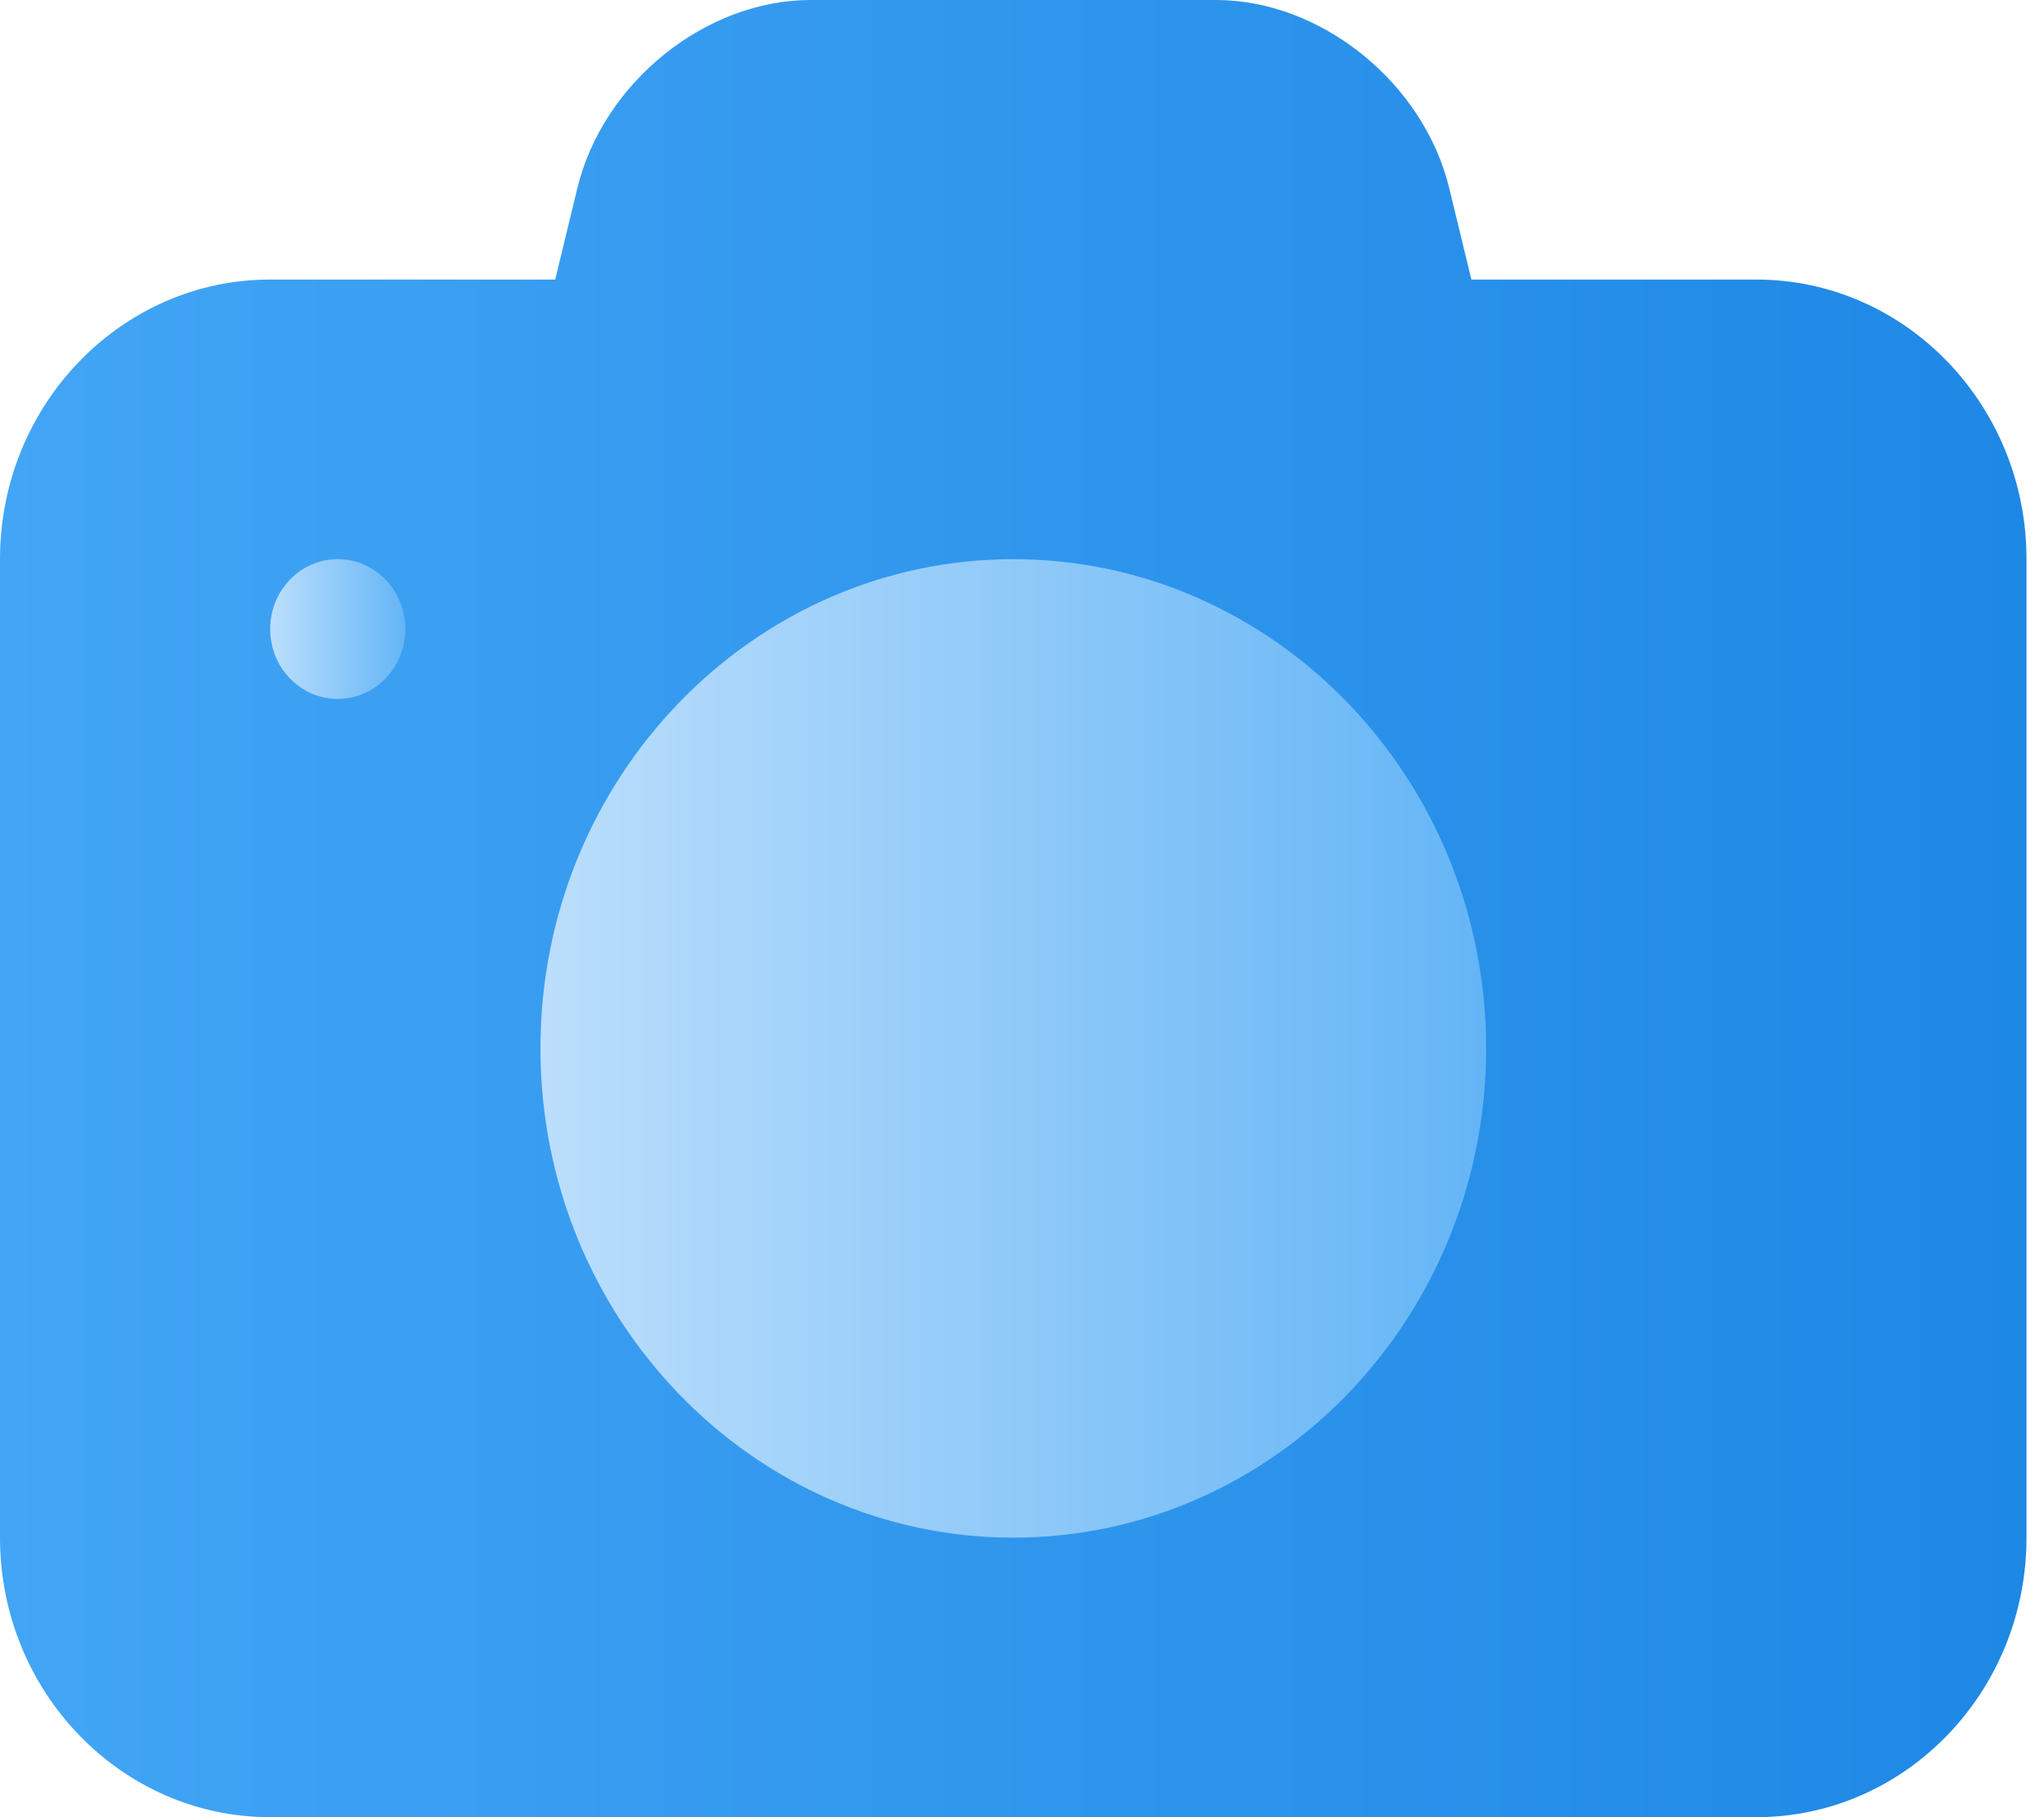 <svg width="27" height="24" viewBox="0 0 27 24" fill="none" xmlns="http://www.w3.org/2000/svg">
<path d="M23.2 3.692H19.436L19.145 2.491C18.808 1.094 17.453 0 16.061 0H10.708C9.316 0 7.961 1.094 7.625 2.491L7.334 3.692H3.569C1.601 3.692 0 5.349 0 7.385V20.308C0 22.344 1.601 24 3.569 24H23.2C25.169 24 26.769 22.344 26.769 20.308V7.385C26.769 5.349 25.169 3.692 23.2 3.692Z" fill="url(#paint0_linear_2_456)"/>
<path d="M4.461 9.231C4.954 9.231 5.354 8.818 5.354 8.308C5.354 7.798 4.954 7.385 4.461 7.385C3.969 7.385 3.569 7.798 3.569 8.308C3.569 8.818 3.969 9.231 4.461 9.231Z" fill="url(#paint1_linear_2_456)"/>
<path d="M13.385 7.385C9.941 7.385 7.139 10.283 7.139 13.846C7.139 17.409 9.941 20.308 13.385 20.308C16.828 20.308 19.631 17.409 19.631 13.846C19.631 10.283 16.828 7.385 13.385 7.385Z" fill="url(#paint2_linear_2_456)"/>
<defs>
<linearGradient id="paint0_linear_2_456" x1="0" y1="12" x2="26.769" y2="12" gradientUnits="userSpaceOnUse">
<stop stop-color="#42A5F5"/>
<stop offset="1" stop-color="#1E88E5"/>
</linearGradient>
<linearGradient id="paint1_linear_2_456" x1="3.569" y1="8.308" x2="5.354" y2="8.308" gradientUnits="userSpaceOnUse">
<stop stop-color="#BBDEFB"/>
<stop offset="1" stop-color="#64B5F6"/>
</linearGradient>
<linearGradient id="paint2_linear_2_456" x1="7.139" y1="13.846" x2="19.631" y2="13.846" gradientUnits="userSpaceOnUse">
<stop stop-color="#BBDEFB"/>
<stop offset="1" stop-color="#64B5F6"/>
</linearGradient>
</defs>
</svg>
